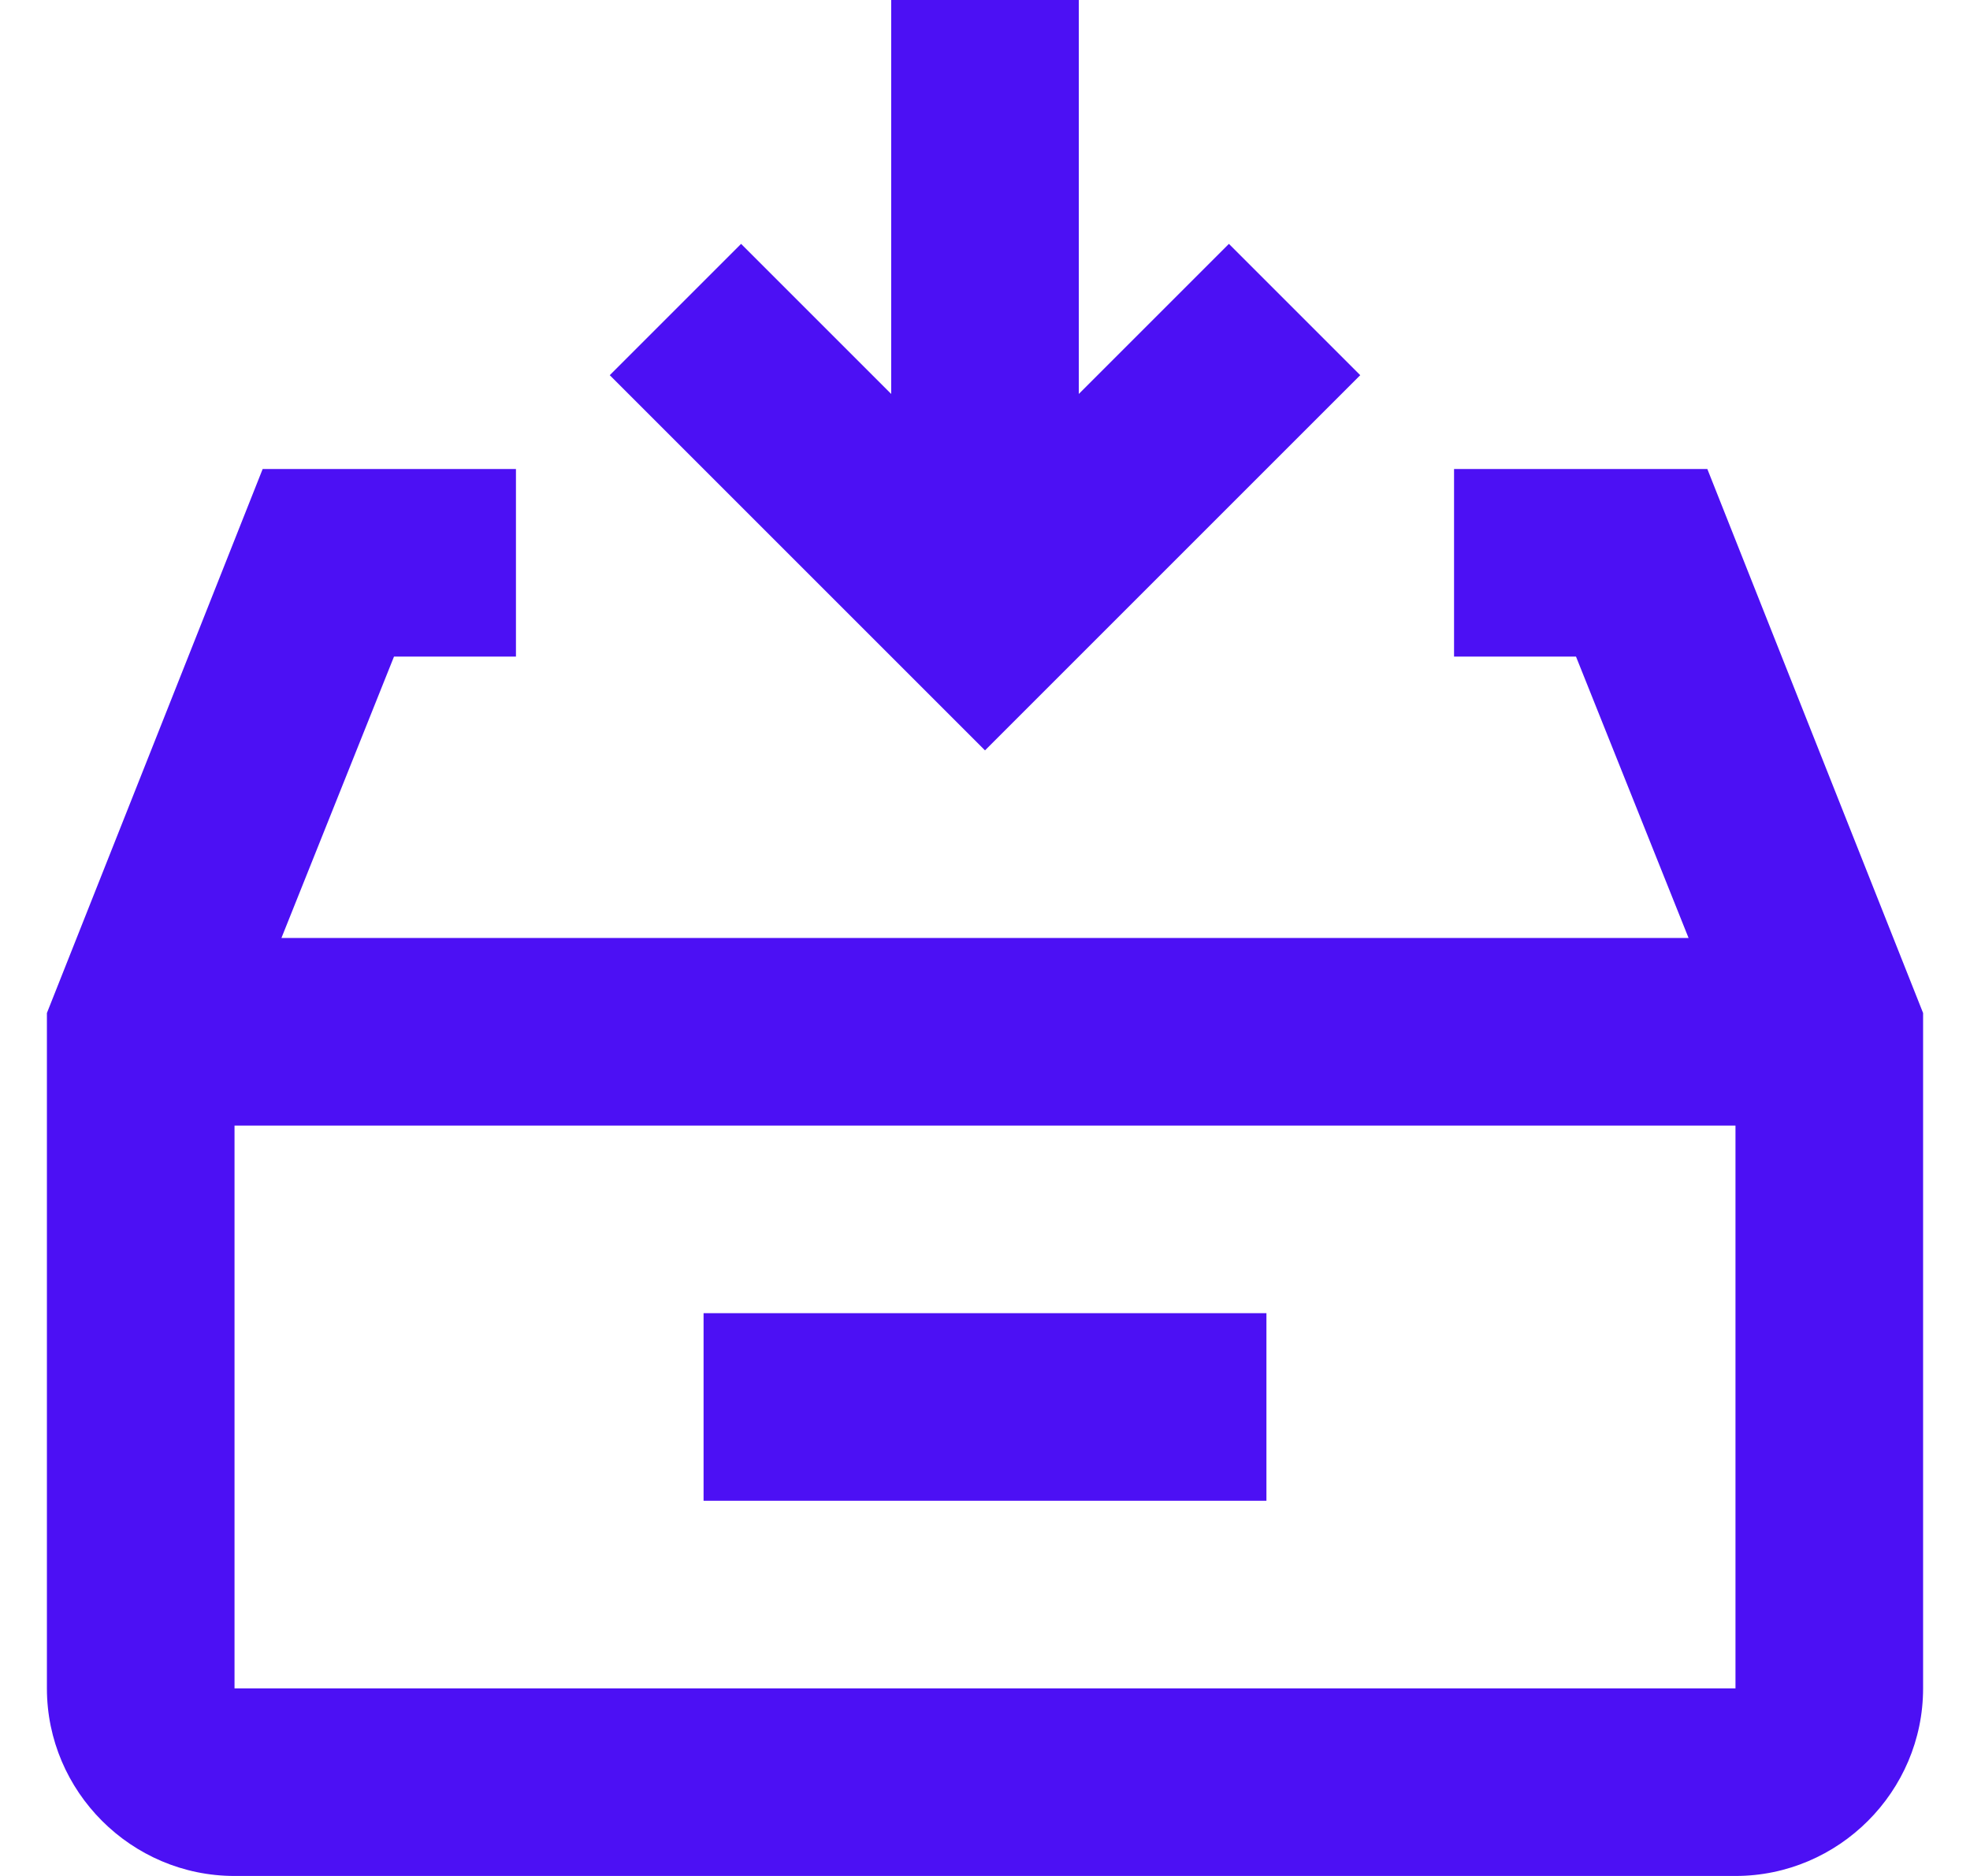 <svg width="21" height="20" viewBox="0 0 21 20" fill="none" xmlns="http://www.w3.org/2000/svg">
<g clip-path="url(#clip0_52_2474)">
<path d="M18.2 5H15.5V7H16.8L18 10H3L4.2 7H5.5V5H2.8L0.5 10.8V18C0.5 19.1 1.4 20 2.5 20H18.5C19.6 20 20.5 19.1 20.5 18V10.8L18.2 5ZM2.5 18V12H18.5V18H2.5Z" fill="#4C10F4"/>
<path d="M7.5 14H13.5V16H7.5V14Z" fill="#4C10F4"/>
<path d="M9.5 4.2V0H11.5V4.2L13.1 2.6L14.5 4L10.5 8L6.5 4L7.9 2.6L9.5 4.2Z" fill="#4C10F4"/>
</g>
<defs>
<clipPath id="clip0_52_2474">
<rect width="20" height="20" fill="white" transform="translate(0.5)"/>
</clipPath>
</defs>
</svg>
